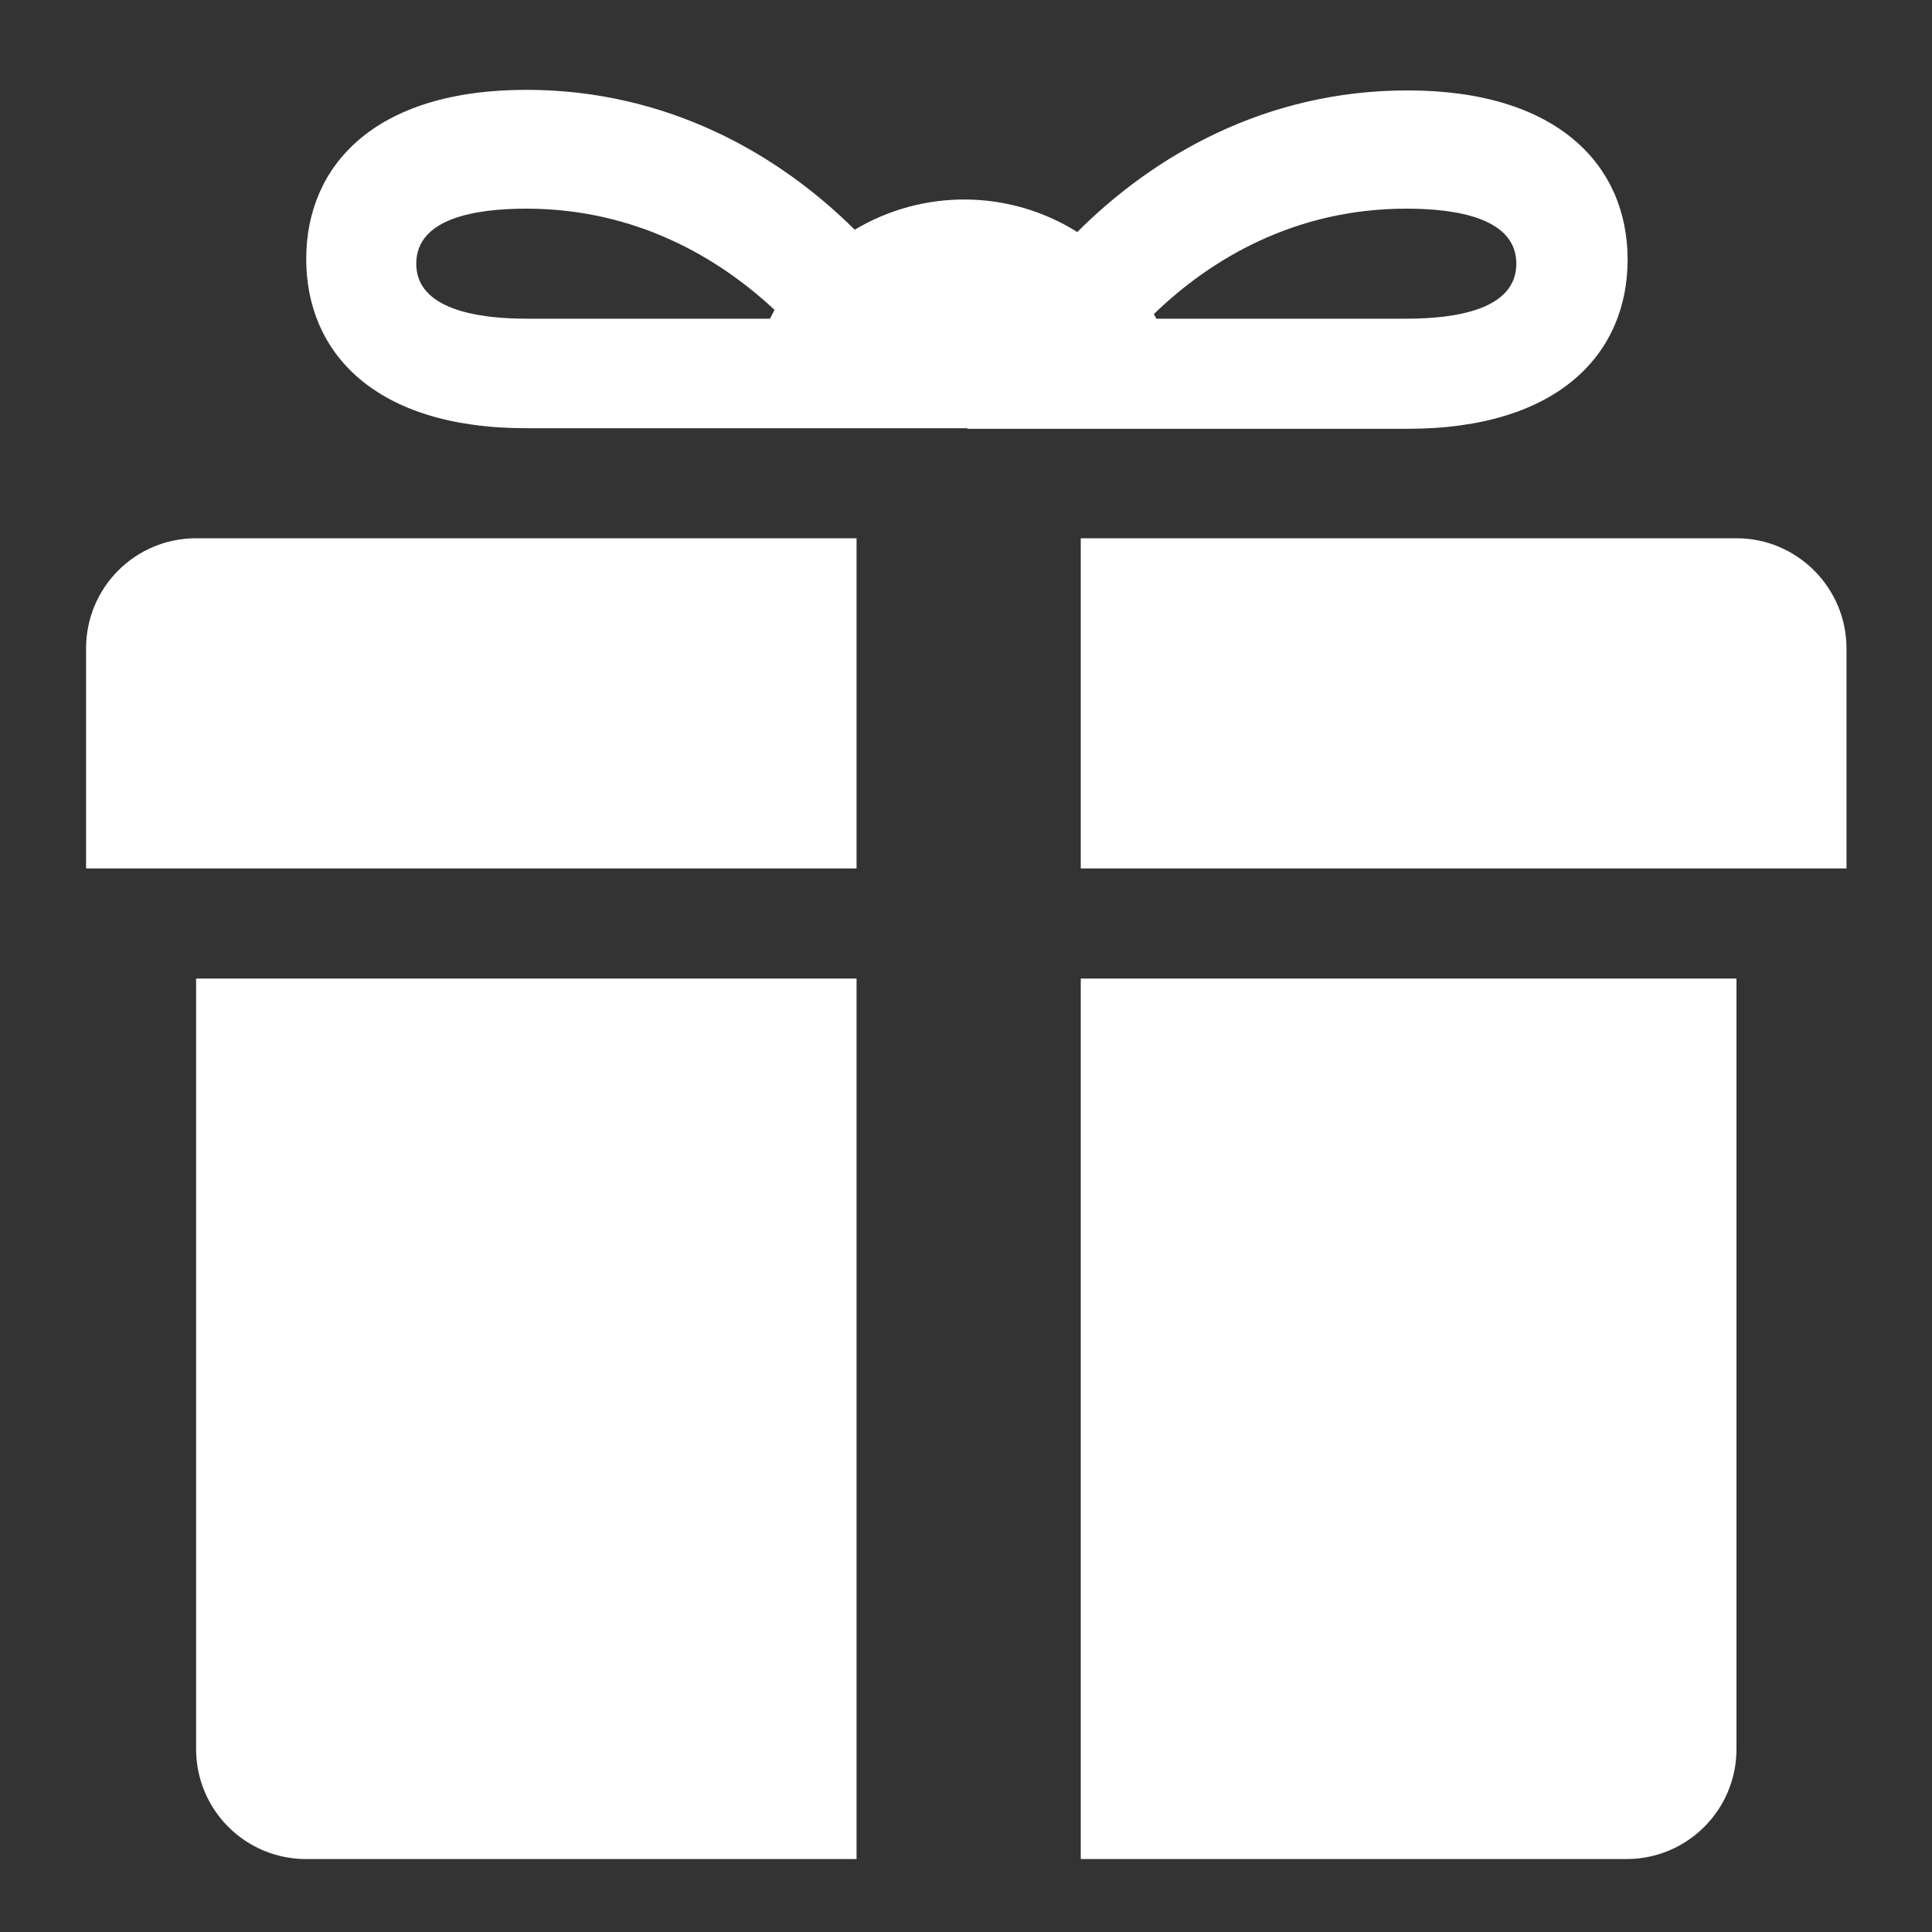 <svg width="20" height="20" viewBox="0 0 20 20" fill="none" xmlns="http://www.w3.org/2000/svg">
<rect x="0" y="0" width="20" height="20" fill="#333333" stroke="none"/>
<path d="M17.976 5.572H11.188V8.99H19.115V6.712C19.115 6.087 18.606 5.572 17.976 5.572ZM2.03 5.572C1.4 5.572 0.891 6.081 0.891 6.712V8.99H8.867V5.572H2.03ZM2.03 10.13V18.105C2.03 18.736 2.539 19.245 3.17 19.245H8.867V10.13H2.03ZM16.836 19.245C17.467 19.245 17.976 18.736 17.976 18.105V10.13H11.188V19.245H16.836ZM10.006 4.427C10.012 4.427 10.012 4.433 10.012 4.439H14.57C16.145 4.439 16.849 3.651 16.849 2.687C16.849 1.724 16.139 0.936 14.57 0.936C13.097 0.936 11.939 1.615 11.152 2.402C10.448 1.96 9.558 1.954 8.848 2.378C8.061 1.596 6.909 0.93 5.448 0.93C3.873 0.93 3.17 1.718 3.17 2.681C3.17 3.645 3.873 4.433 5.448 4.433H10.006V4.427ZM15.697 2.73C15.697 3.202 15.079 3.299 14.558 3.299H11.97C11.964 3.281 11.951 3.269 11.945 3.251C12.527 2.687 13.4 2.16 14.558 2.16C15.079 2.16 15.697 2.257 15.697 2.73ZM4.309 2.73C4.309 2.257 4.927 2.16 5.448 2.16C6.582 2.16 7.442 2.669 8.018 3.208C8 3.239 7.988 3.269 7.97 3.299H5.448C4.927 3.299 4.309 3.196 4.309 2.73Z" fill="white"/>
</svg>
